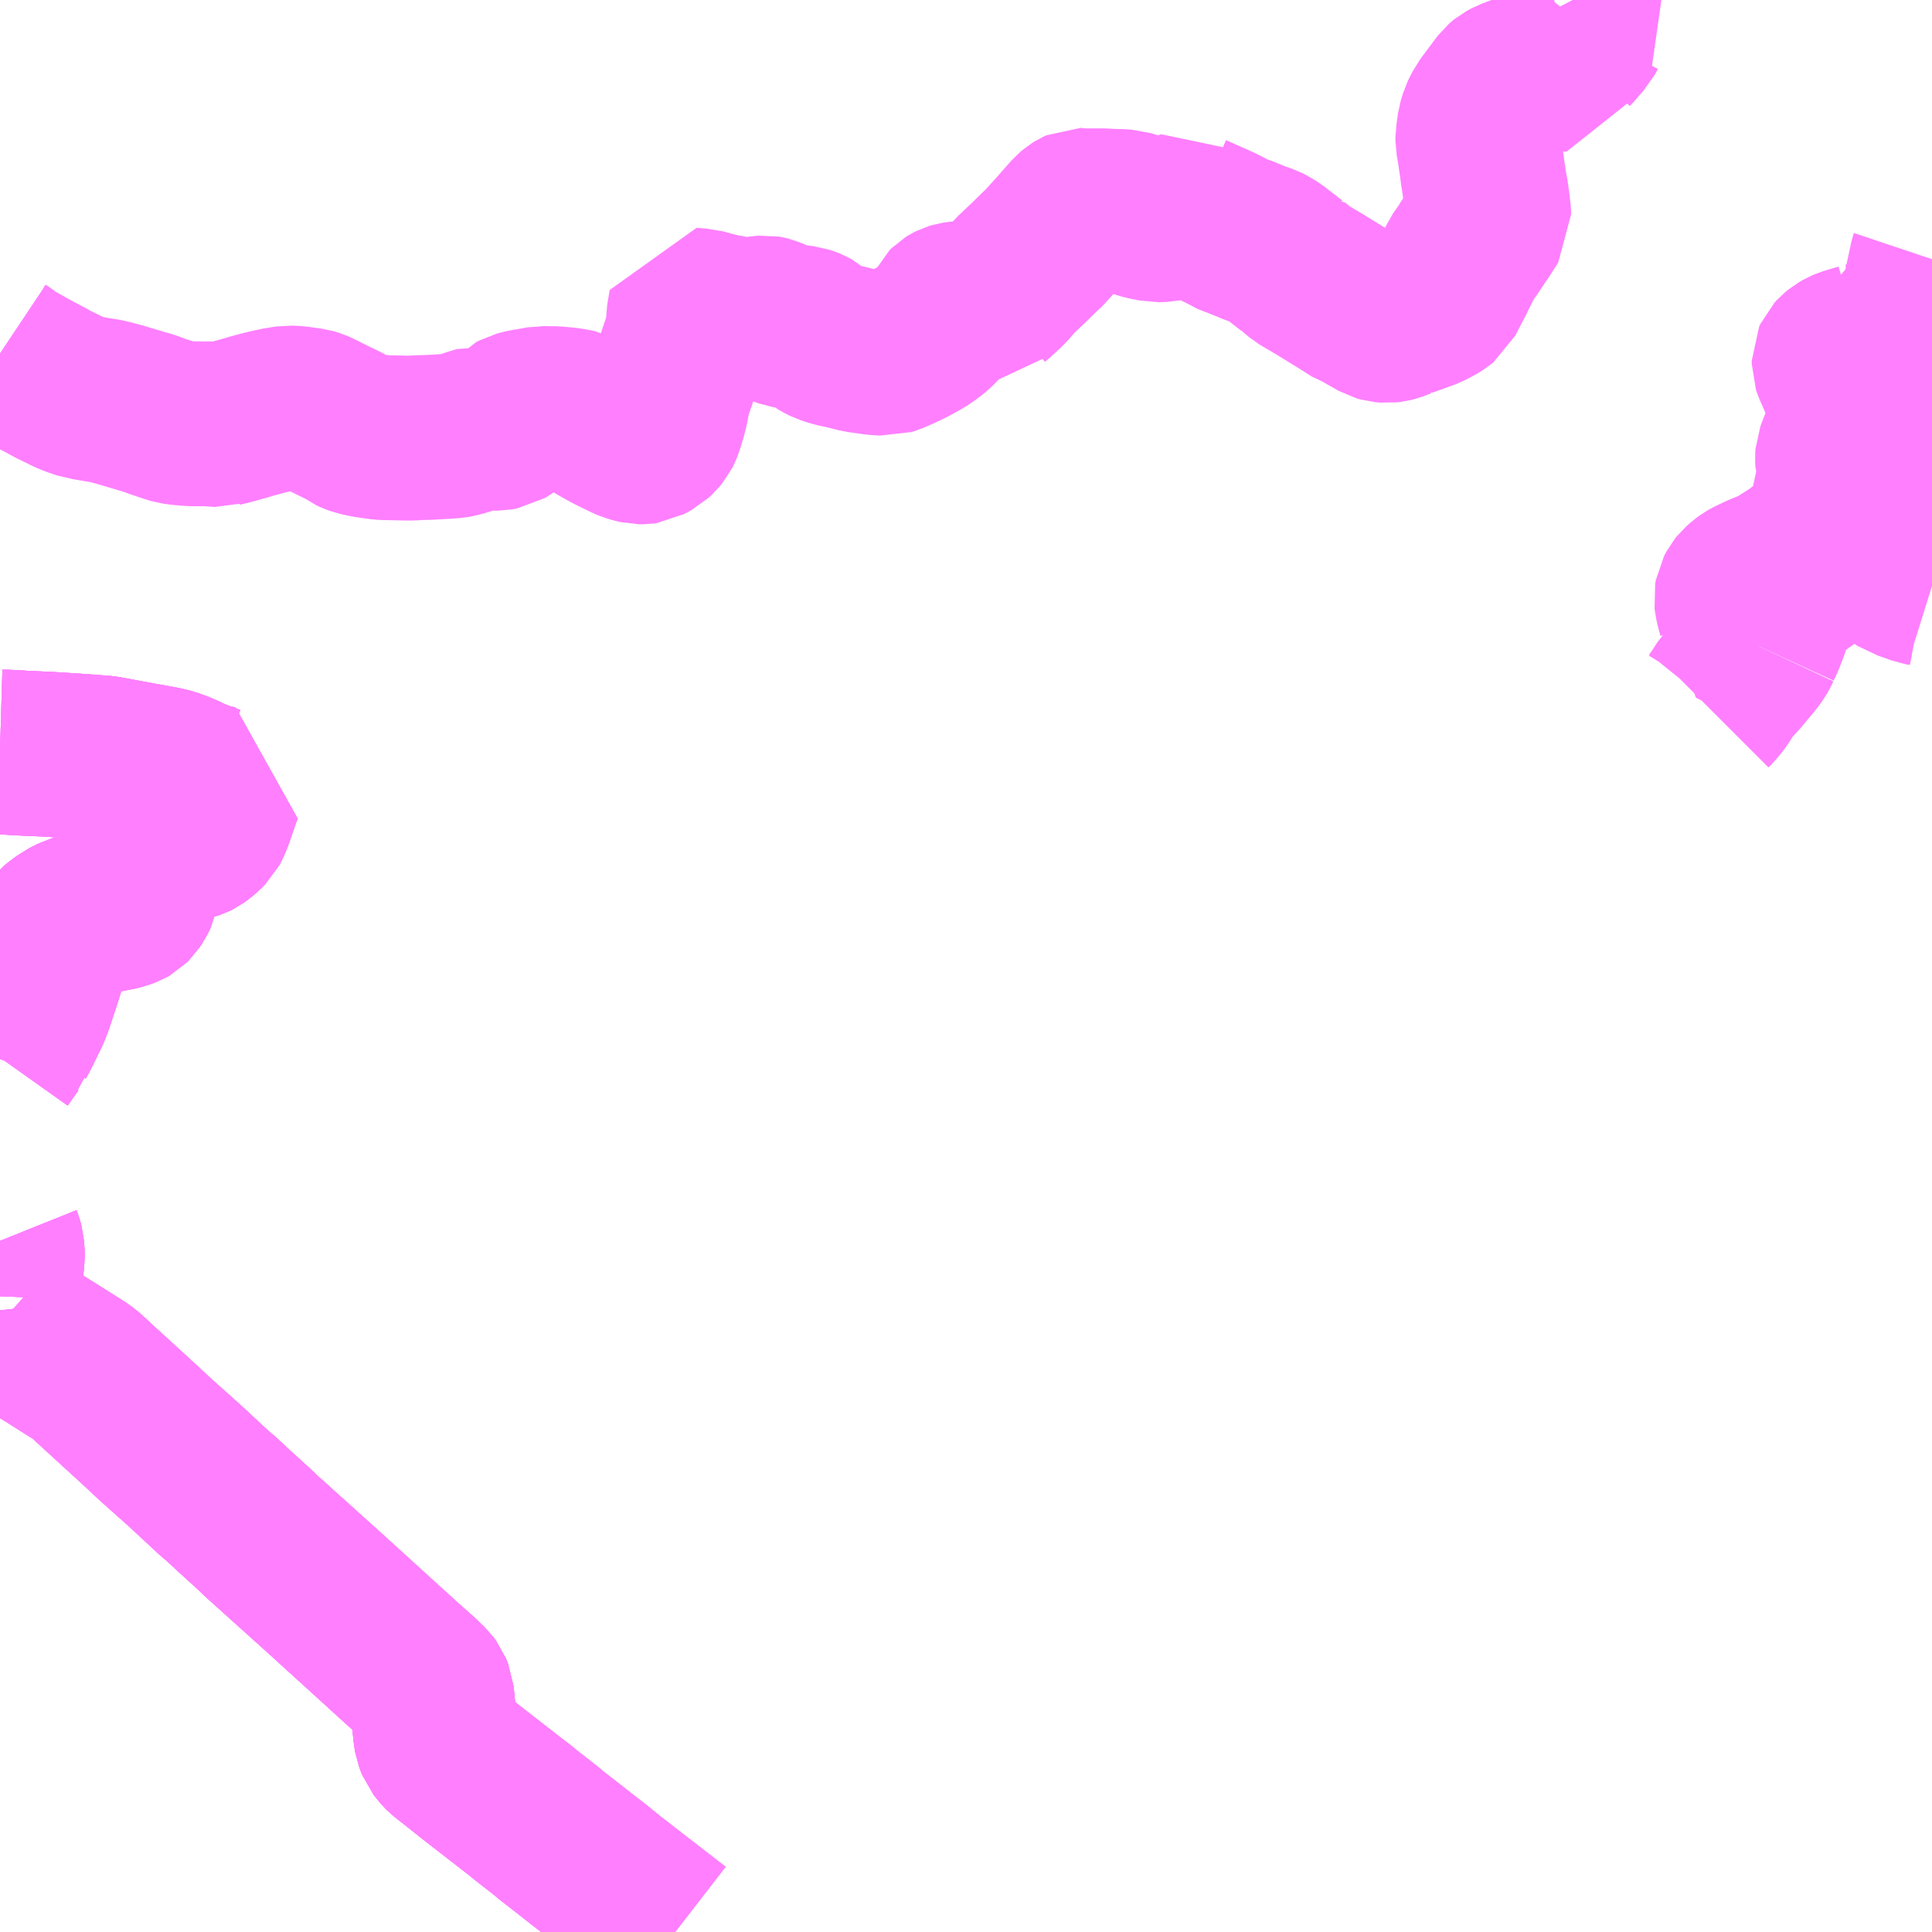 <?xml version="1.0" encoding="UTF-8"?>
<svg  xmlns="http://www.w3.org/2000/svg" xmlns:xlink="http://www.w3.org/1999/xlink" xmlns:go="http://purl.org/svgmap/profile" property="N07_001,N07_002,N07_003,N07_004,N07_005,N07_006,N07_007" viewBox="14044.922 -3629.883 8.789 8.789" go:dataArea="14044.921875 -3629.8828125 8.7890625 8.7890625" >
<globalCoordinateSystem srsName="http://purl.org/crs/84" transform="matrix(100.0,0.0,0.0,-100.0,0.0,0.0)" />
<defs>
 <g id="p0" >
  <circle cx="0.0" cy="0.0" r="3" stroke="green" stroke-width="0.75" vector-effect="non-scaling-stroke" />
 </g>
</defs>
<g fill="none" fill-rule="evenodd" stroke="#FF00FF" stroke-width="0.75" opacity="0.5" vector-effect="non-scaling-stroke" stroke-linejoin="bevel" >
<path content="1,茨城交通（株）,53,2.0,0.0,0.0," xlink:title="1" d="M14052.076,-3629.883L14052.102,-3629.833L14052.129,-3629.776L14052.139,-3629.753L14052.134,-3629.747L14052.12,-3629.721L14052.109,-3629.709L14052.097,-3629.696L14052.093,-3629.69L14052.06,-3629.654L14052.04,-3629.624L14052.029,-3629.599L14052.019,-3629.568L14051.983,-3629.565L14051.932,-3629.556L14051.903,-3629.55L14051.879,-3629.544L14051.858,-3629.539L14051.839,-3629.532L14051.794,-3629.515L14051.774,-3629.504L14051.769,-3629.5L14051.761,-3629.493L14051.747,-3629.475L14051.739,-3629.464L14051.683,-3629.389L14051.676,-3629.375L14051.672,-3629.368L14051.663,-3629.349L14051.653,-3629.315L14051.647,-3629.271L14051.645,-3629.259L14051.645,-3629.257L14051.645,-3629.243L14051.647,-3629.232L14051.653,-3629.197L14051.656,-3629.177L14051.665,-3629.114L14051.667,-3629.097L14051.672,-3629.067L14051.674,-3629.05L14051.683,-3629.001L14051.692,-3628.935L14051.693,-3628.93L14051.694,-3628.912L14051.695,-3628.891L14051.659,-3628.835L14051.6,-3628.747L14051.59,-3628.736L14051.579,-3628.715L14051.569,-3628.7L14051.531,-3628.623L14051.482,-3628.528L14051.467,-3628.516L14051.442,-3628.5L14051.388,-3628.476L14051.38,-3628.474L14051.312,-3628.45L14051.306,-3628.446L14051.299,-3628.444L14051.262,-3628.43L14051.25,-3628.427L14051.234,-3628.425L14051.211,-3628.427L14051.197,-3628.431L14051.111,-3628.48L14051.09,-3628.487L14051.038,-3628.52L14050.928,-3628.588L14050.845,-3628.637L14050.821,-3628.657L14050.8,-3628.675L14050.798,-3628.675L14050.722,-3628.734L14050.695,-3628.752L14050.679,-3628.76L14050.649,-3628.771L14050.636,-3628.775L14050.61,-3628.786L14050.565,-3628.804L14050.545,-3628.809L14050.496,-3628.835L14050.462,-3628.852L14050.457,-3628.854L14050.347,-3628.903L14050.33,-3628.919L14050.254,-3628.892L14050.217,-3628.884L14050.183,-3628.883L14050.169,-3628.886L14050.132,-3628.893L14050.07,-3628.912L14050.047,-3628.919L14050.013,-3628.921L14049.968,-3628.922L14049.94,-3628.924L14049.849,-3628.924L14049.842,-3628.926L14049.837,-3628.926L14049.826,-3628.921L14049.818,-3628.916L14049.805,-3628.905L14049.757,-3628.851L14049.746,-3628.838L14049.669,-3628.753L14049.668,-3628.752L14049.651,-3628.737L14049.619,-3628.705L14049.557,-3628.646L14049.538,-3628.628L14049.522,-3628.609L14049.5,-3628.584L14049.462,-3628.548L14049.428,-3628.518L14049.423,-3628.512L14049.414,-3628.512L14049.401,-3628.511L14049.355,-3628.507L14049.319,-3628.505L14049.281,-3628.501L14049.267,-3628.499L14049.257,-3628.496L14049.249,-3628.492L14049.241,-3628.487L14049.234,-3628.48L14049.222,-3628.455L14049.211,-3628.437L14049.207,-3628.43L14049.198,-3628.42L14049.183,-3628.404L14049.172,-3628.393L14049.16,-3628.383L14049.134,-3628.363L14049.109,-3628.347L14049.074,-3628.328L14049.058,-3628.319L14049.011,-3628.297L14048.974,-3628.281L14048.955,-3628.275L14048.931,-3628.277L14048.918,-3628.277L14048.895,-3628.28L14048.874,-3628.283L14048.852,-3628.286L14048.831,-3628.289L14048.803,-3628.296L14048.763,-3628.306L14048.72,-3628.315L14048.683,-3628.327L14048.665,-3628.336L14048.649,-3628.345L14048.631,-3628.36L14048.626,-3628.365L14048.612,-3628.377L14048.605,-3628.381L14048.595,-3628.385L14048.577,-3628.391L14048.552,-3628.394L14048.52,-3628.397L14048.512,-3628.399L14048.5,-3628.401L14048.472,-3628.411L14048.417,-3628.434L14048.409,-3628.436L14048.403,-3628.437L14048.39,-3628.436L14048.356,-3628.432L14048.343,-3628.431L14048.318,-3628.43L14048.3,-3628.43L14048.258,-3628.435L14048.228,-3628.441L14048.21,-3628.443L14048.195,-3628.447L14048.163,-3628.455L14048.112,-3628.469L14048.096,-3628.47L14048.06,-3628.473L14048.058,-3628.465L14048.051,-3628.384L14048.048,-3628.365L14048.047,-3628.358L14048.044,-3628.346L14048.021,-3628.278L14048.016,-3628.264L14047.997,-3628.191L14047.99,-3628.166L14047.97,-3628.11L14047.964,-3628.092L14047.955,-3628.042L14047.948,-3628.011L14047.944,-3627.996L14047.931,-3627.953L14047.922,-3627.93L14047.919,-3627.924L14047.905,-3627.907L14047.89,-3627.893L14047.868,-3627.881L14047.855,-3627.874L14047.848,-3627.873L14047.83,-3627.873L14047.813,-3627.877L14047.79,-3627.884L14047.773,-3627.891L14047.734,-3627.91L14047.698,-3627.928L14047.687,-3627.934L14047.655,-3627.952L14047.62,-3627.973L14047.591,-3627.991L14047.573,-3628L14047.555,-3628.009L14047.518,-3628.016L14047.499,-3628.019L14047.446,-3628.024L14047.416,-3628.024L14047.389,-3628.025L14047.334,-3628.015L14047.313,-3628.012L14047.278,-3628.003L14047.265,-3627.996L14047.256,-3627.986L14047.249,-3627.972L14047.246,-3627.965L14047.218,-3627.945L14047.208,-3627.939L14047.197,-3627.937L14047.185,-3627.935L14047.174,-3627.935L14047.145,-3627.937L14047.129,-3627.937L14047.117,-3627.939L14047.099,-3627.933L14047.082,-3627.928L14047.069,-3627.924L14047.031,-3627.911L14047.001,-3627.903L14046.985,-3627.9L14046.925,-3627.896L14046.868,-3627.893L14046.823,-3627.892L14046.796,-3627.89L14046.766,-3627.89L14046.731,-3627.891L14046.672,-3627.892L14046.656,-3627.893L14046.628,-3627.897L14046.593,-3627.902L14046.583,-3627.904L14046.552,-3627.911L14046.535,-3627.917L14046.52,-3627.924L14046.5,-3627.939L14046.384,-3627.996L14046.373,-3628.002L14046.353,-3628.011L14046.336,-3628.016L14046.314,-3628.019L14046.273,-3628.025L14046.258,-3628.026L14046.234,-3628.027L14046.221,-3628.025L14046.215,-3628.024L14046.203,-3628.023L14046.169,-3628.015L14046.157,-3628.013L14046.123,-3628.005L14046.06,-3627.988L14046.058,-3627.987L14045.984,-3627.966L14045.958,-3627.959L14045.928,-3627.952L14045.925,-3627.951L14045.851,-3627.956L14045.842,-3627.955L14045.809,-3627.955L14045.782,-3627.956L14045.747,-3627.959L14045.732,-3627.961L14045.717,-3627.963L14045.7,-3627.968L14045.637,-3627.989L14045.605,-3628.001L14045.596,-3628.004L14045.568,-3628.012L14045.464,-3628.043L14045.433,-3628.051L14045.413,-3628.057L14045.381,-3628.062L14045.31,-3628.074L14045.302,-3628.075L14045.273,-3628.085L14045.259,-3628.09L14045.239,-3628.098L14045.167,-3628.133L14045.125,-3628.156L14045.07,-3628.185L14045.011,-3628.218L14045,-3628.224L14044.985,-3628.236L14044.97,-3628.243L14044.958,-3628.249L14044.951,-3628.255L14044.934,-3628.268L14044.922,-3628.276"/>
<path content="1,関鉄グリーンバス（株）,400-1,0.5,0.0,0.0," xlink:title="1" d="M14047.993,-3621.094L14047.754,-3621.279L14047.752,-3621.281L14047.701,-3621.32L14047.627,-3621.38L14047.574,-3621.421L14047.485,-3621.491L14047.428,-3621.535L14047.411,-3621.55L14047.32,-3621.621L14047.303,-3621.635L14047.301,-3621.637L14047.082,-3621.807L14046.947,-3621.914L14046.942,-3621.919L14046.925,-3621.939L14046.918,-3621.948L14046.914,-3621.958L14046.908,-3621.974L14046.904,-3621.997L14046.9,-3622.035L14046.896,-3622.069L14046.894,-3622.084L14046.885,-3622.175L14046.876,-3622.197L14046.865,-3622.212L14046.826,-3622.249L14046.755,-3622.312L14046.654,-3622.404L14046.423,-3622.614L14046.41,-3622.626L14046.34,-3622.689L14046.111,-3622.895L14046.084,-3622.921L14046.069,-3622.935L14045.983,-3623.013L14045.939,-3623.054L14045.93,-3623.063L14045.904,-3623.084L14045.766,-3623.212L14045.623,-3623.34L14045.607,-3623.355L14045.589,-3623.372L14045.525,-3623.431L14045.35,-3623.591L14045.328,-3623.612L14045.322,-3623.618L14045.292,-3623.642L14045.148,-3623.733L14045.135,-3623.741L14045.016,-3623.815L14044.98,-3623.839L14044.937,-3623.877L14044.932,-3623.884L14044.924,-3623.904L14044.922,-3623.922M14044.922,-3623.986L14044.927,-3624.117L14044.932,-3624.162L14044.932,-3624.181L14044.93,-3624.211L14044.924,-3624.233L14044.922,-3624.238M14044.922,-3625.065L14044.924,-3625.071L14044.973,-3625.14L14044.981,-3625.149L14044.983,-3625.156L14045.001,-3625.189L14045.046,-3625.281L14045.061,-3625.318L14045.094,-3625.417L14045.117,-3625.49L14045.12,-3625.503L14045.135,-3625.557L14045.146,-3625.602L14045.154,-3625.621L14045.165,-3625.641L14045.173,-3625.651L14045.223,-3625.689L14045.263,-3625.709L14045.309,-3625.723L14045.364,-3625.734L14045.459,-3625.753L14045.475,-3625.757L14045.499,-3625.766L14045.506,-3625.77L14045.517,-3625.781L14045.529,-3625.799L14045.545,-3625.83L14045.549,-3625.853L14045.557,-3625.897L14045.561,-3625.914L14045.576,-3625.949L14045.592,-3625.972L14045.607,-3625.989L14045.619,-3626L14045.644,-3626.02L14045.664,-3626.032L14045.675,-3626.038L14045.691,-3626.045L14045.708,-3626.051L14045.723,-3626.056L14045.789,-3626.072L14045.804,-3626.077L14045.812,-3626.081L14045.826,-3626.091L14045.838,-3626.101L14045.854,-3626.116L14045.861,-3626.123L14045.87,-3626.14L14045.875,-3626.152L14045.884,-3626.174L14045.892,-3626.198L14045.899,-3626.218L14045.91,-3626.25L14045.916,-3626.268L14045.927,-3626.296L14045.888,-3626.303L14045.865,-3626.309L14045.849,-3626.316L14045.842,-3626.317L14045.812,-3626.329L14045.787,-3626.339L14045.772,-3626.347L14045.733,-3626.364L14045.7,-3626.376L14045.677,-3626.382L14045.644,-3626.389L14045.582,-3626.4L14045.548,-3626.406L14045.424,-3626.429L14045.397,-3626.434L14045.333,-3626.439L14045.295,-3626.442L14045.278,-3626.443L14045.249,-3626.445L14045.169,-3626.45L14045.139,-3626.452L14045.043,-3626.456L14044.956,-3626.461L14044.922,-3626.462"/>
<path content="1,関鉄グリーンバス（株）,400-2,3.0,2.0,2.0," xlink:title="1" d="M14047.993,-3621.094L14047.754,-3621.279L14047.752,-3621.281L14047.701,-3621.32L14047.627,-3621.38L14047.574,-3621.421L14047.485,-3621.491L14047.428,-3621.535L14047.411,-3621.55L14047.32,-3621.621L14047.303,-3621.635L14047.301,-3621.637L14047.082,-3621.807L14046.947,-3621.914L14046.942,-3621.919L14046.925,-3621.939L14046.918,-3621.948L14046.914,-3621.958L14046.908,-3621.974L14046.904,-3621.997L14046.9,-3622.035L14046.896,-3622.069L14046.894,-3622.084L14046.885,-3622.175L14046.876,-3622.197L14046.865,-3622.212L14046.826,-3622.249L14046.755,-3622.312L14046.654,-3622.404L14046.423,-3622.614L14046.41,-3622.626L14046.34,-3622.689L14046.111,-3622.895L14046.084,-3622.921L14046.069,-3622.935L14045.983,-3623.013L14045.939,-3623.054L14045.93,-3623.063L14045.904,-3623.084L14045.766,-3623.212L14045.623,-3623.34L14045.607,-3623.355L14045.589,-3623.372L14045.525,-3623.431L14045.35,-3623.591L14045.328,-3623.612L14045.322,-3623.618L14045.292,-3623.642L14045.148,-3623.733L14045.135,-3623.741L14045.016,-3623.815L14044.98,-3623.839L14044.937,-3623.877L14044.932,-3623.884L14044.924,-3623.904L14044.922,-3623.922M14044.922,-3623.986L14044.927,-3624.117L14044.932,-3624.162L14044.932,-3624.181L14044.93,-3624.211L14044.924,-3624.233L14044.922,-3624.238M14044.922,-3625.065L14044.924,-3625.071L14044.973,-3625.14L14044.981,-3625.149L14044.983,-3625.156L14045.001,-3625.189L14045.046,-3625.281L14045.061,-3625.318L14045.094,-3625.417L14045.117,-3625.49L14045.12,-3625.503L14045.135,-3625.557L14045.146,-3625.602L14045.154,-3625.621L14045.165,-3625.641L14045.173,-3625.651L14045.223,-3625.689L14045.263,-3625.709L14045.309,-3625.723L14045.364,-3625.734L14045.459,-3625.753L14045.475,-3625.757L14045.499,-3625.766L14045.506,-3625.77L14045.517,-3625.781L14045.529,-3625.799L14045.545,-3625.83L14045.549,-3625.853L14045.557,-3625.897L14045.561,-3625.914L14045.576,-3625.949L14045.592,-3625.972L14045.607,-3625.989L14045.619,-3626L14045.644,-3626.02L14045.664,-3626.032L14045.675,-3626.038L14045.691,-3626.045L14045.708,-3626.051L14045.723,-3626.056L14045.789,-3626.072L14045.804,-3626.077L14045.812,-3626.081L14045.826,-3626.091L14045.838,-3626.101L14045.854,-3626.116L14045.861,-3626.123L14045.87,-3626.14L14045.875,-3626.152L14045.884,-3626.174L14045.892,-3626.198L14045.899,-3626.218L14045.91,-3626.25L14045.916,-3626.268L14045.927,-3626.296L14045.888,-3626.303L14045.865,-3626.309L14045.849,-3626.316L14045.842,-3626.317L14045.812,-3626.329L14045.787,-3626.339L14045.772,-3626.347L14045.733,-3626.364L14045.7,-3626.376L14045.677,-3626.382L14045.644,-3626.389L14045.582,-3626.4L14045.548,-3626.406L14045.424,-3626.429L14045.397,-3626.434L14045.333,-3626.439L14045.295,-3626.442L14045.278,-3626.443L14045.249,-3626.445L14045.169,-3626.45L14045.139,-3626.452L14045.043,-3626.456L14044.956,-3626.461L14044.922,-3626.462"/>
<path content="1,関鉄グリーンバス（株）,401-1,6.0,5.0,5.0," xlink:title="1" d="M14047.993,-3621.094L14047.754,-3621.279L14047.752,-3621.281L14047.701,-3621.32L14047.627,-3621.38L14047.574,-3621.421L14047.485,-3621.491L14047.428,-3621.535L14047.411,-3621.55L14047.32,-3621.621L14047.303,-3621.635L14047.301,-3621.637L14047.082,-3621.807L14046.947,-3621.914L14046.942,-3621.919L14046.925,-3621.939L14046.918,-3621.948L14046.914,-3621.958L14046.908,-3621.974L14046.904,-3621.997L14046.9,-3622.035L14046.896,-3622.069L14046.894,-3622.084L14046.885,-3622.175L14046.876,-3622.197L14046.865,-3622.212L14046.826,-3622.249L14046.755,-3622.312L14046.654,-3622.404L14046.423,-3622.614L14046.41,-3622.626L14046.34,-3622.689L14046.111,-3622.895L14046.084,-3622.921L14046.069,-3622.935L14045.983,-3623.013L14045.939,-3623.054L14045.93,-3623.063L14045.904,-3623.084L14045.766,-3623.212L14045.623,-3623.34L14045.607,-3623.355L14045.589,-3623.372L14045.525,-3623.431L14045.35,-3623.591L14045.328,-3623.612L14045.322,-3623.618L14045.292,-3623.642L14045.148,-3623.733L14045.135,-3623.741L14045.016,-3623.815L14044.98,-3623.839L14044.937,-3623.877L14044.932,-3623.884L14044.924,-3623.904L14044.922,-3623.922M14044.922,-3623.986L14044.927,-3624.117L14044.932,-3624.162L14044.932,-3624.181L14044.93,-3624.211L14044.924,-3624.233L14044.922,-3624.238M14044.922,-3625.065L14044.924,-3625.071L14044.973,-3625.14L14044.981,-3625.149L14044.983,-3625.156L14045.001,-3625.189L14045.046,-3625.281L14045.061,-3625.318L14045.094,-3625.417L14045.117,-3625.49L14045.12,-3625.503L14045.135,-3625.557L14045.146,-3625.602L14045.154,-3625.621L14045.165,-3625.641L14045.173,-3625.651L14045.223,-3625.689L14045.263,-3625.709L14045.309,-3625.723L14045.364,-3625.734L14045.459,-3625.753L14045.475,-3625.757L14045.499,-3625.766L14045.506,-3625.77L14045.517,-3625.781L14045.529,-3625.799L14045.545,-3625.83L14045.549,-3625.853L14045.557,-3625.897L14045.561,-3625.914L14045.576,-3625.949L14045.592,-3625.972L14045.607,-3625.989L14045.619,-3626L14045.644,-3626.02L14045.664,-3626.032L14045.675,-3626.038L14045.691,-3626.045L14045.708,-3626.051L14045.723,-3626.056L14045.789,-3626.072L14045.804,-3626.077L14045.812,-3626.081L14045.826,-3626.091L14045.838,-3626.101L14045.854,-3626.116L14045.861,-3626.123L14045.87,-3626.14L14045.875,-3626.152L14045.884,-3626.174L14045.892,-3626.198L14045.899,-3626.218L14045.91,-3626.25L14045.916,-3626.268L14045.927,-3626.296L14045.888,-3626.303L14045.865,-3626.309L14045.849,-3626.316L14045.842,-3626.317L14045.812,-3626.329L14045.787,-3626.339L14045.772,-3626.347L14045.733,-3626.364L14045.7,-3626.376L14045.677,-3626.382L14045.644,-3626.389L14045.582,-3626.4L14045.548,-3626.406L14045.424,-3626.429L14045.397,-3626.434L14045.333,-3626.439L14045.295,-3626.442L14045.278,-3626.443L14045.249,-3626.445L14045.169,-3626.45L14045.139,-3626.452L14045.043,-3626.456L14044.956,-3626.461L14044.922,-3626.462"/>
<path content="1,関鉄グリーンバス（株）,401-3,1.0,0.0,0.0," xlink:title="1" d="M14044.922,-3626.462L14044.956,-3626.461L14045.043,-3626.456L14045.139,-3626.452L14045.169,-3626.45L14045.249,-3626.445L14045.278,-3626.443L14045.295,-3626.442L14045.333,-3626.439L14045.397,-3626.434L14045.424,-3626.429L14045.548,-3626.406L14045.582,-3626.4L14045.644,-3626.389L14045.677,-3626.382L14045.7,-3626.376L14045.733,-3626.364L14045.772,-3626.347L14045.787,-3626.339L14045.812,-3626.329L14045.842,-3626.317L14045.849,-3626.316L14045.865,-3626.309L14045.888,-3626.303L14045.927,-3626.296L14045.916,-3626.268L14045.91,-3626.25L14045.899,-3626.218L14045.892,-3626.198L14045.884,-3626.174L14045.875,-3626.152L14045.87,-3626.14L14045.861,-3626.123L14045.854,-3626.116L14045.838,-3626.101L14045.826,-3626.091L14045.812,-3626.081L14045.804,-3626.077L14045.789,-3626.072L14045.723,-3626.056L14045.708,-3626.051L14045.691,-3626.045L14045.675,-3626.038L14045.664,-3626.032L14045.644,-3626.02L14045.619,-3626L14045.607,-3625.989L14045.592,-3625.972L14045.576,-3625.949L14045.561,-3625.914L14045.557,-3625.897L14045.549,-3625.853L14045.545,-3625.83L14045.529,-3625.799L14045.517,-3625.781L14045.506,-3625.77L14045.499,-3625.766L14045.475,-3625.757L14045.459,-3625.753L14045.364,-3625.734L14045.309,-3625.723L14045.263,-3625.709L14045.223,-3625.689L14045.173,-3625.651L14045.165,-3625.641L14045.154,-3625.621L14045.146,-3625.602L14045.135,-3625.557L14045.12,-3625.503L14045.117,-3625.49L14045.094,-3625.417L14045.061,-3625.318L14045.046,-3625.281L14045.001,-3625.189L14044.983,-3625.156L14044.981,-3625.149L14044.973,-3625.14L14044.924,-3625.071L14044.922,-3625.065M14044.922,-3624.238L14044.924,-3624.233L14044.93,-3624.211L14044.932,-3624.181L14044.932,-3624.162L14044.927,-3624.117L14044.922,-3623.986M14044.922,-3623.922L14044.924,-3623.904L14044.932,-3623.884L14044.937,-3623.877L14044.98,-3623.839L14045.016,-3623.815L14045.135,-3623.741L14045.148,-3623.733L14045.292,-3623.642L14045.322,-3623.618L14045.328,-3623.612L14045.35,-3623.591L14045.525,-3623.431L14045.589,-3623.372L14045.607,-3623.355L14045.623,-3623.34L14045.766,-3623.212L14045.904,-3623.084L14045.93,-3623.063L14045.939,-3623.054L14045.983,-3623.013L14046.069,-3622.935L14046.084,-3622.921L14046.111,-3622.895L14046.34,-3622.689L14046.41,-3622.626L14046.423,-3622.614L14046.654,-3622.404L14046.755,-3622.312L14046.826,-3622.249L14046.865,-3622.212L14046.876,-3622.197L14046.885,-3622.175L14046.894,-3622.084L14046.896,-3622.069L14046.9,-3622.035L14046.904,-3621.997L14046.908,-3621.974L14046.914,-3621.958L14046.918,-3621.948L14046.925,-3621.939L14046.942,-3621.919L14046.947,-3621.914L14047.082,-3621.807L14047.301,-3621.637L14047.303,-3621.635L14047.32,-3621.621L14047.411,-3621.55L14047.428,-3621.535L14047.485,-3621.491L14047.574,-3621.421L14047.627,-3621.38L14047.701,-3621.32L14047.752,-3621.281L14047.754,-3621.279L14047.993,-3621.094"/>
<path content="3,大洗町,じんぐりバス「なっちゃん号」,4.0,0.0,0.0," xlink:title="3" d="M14052.702,-3626.657L14052.717,-3626.672L14052.742,-3626.703L14052.755,-3626.724L14052.777,-3626.758L14052.787,-3626.769L14052.792,-3626.775L14052.831,-3626.818L14052.89,-3626.889L14052.907,-3626.912L14052.915,-3626.926L14052.923,-3626.943"/>
<path content="3,大洗町,じんぐりバス「なっちゃん号」,4.0,0.0,0.0," xlink:title="3" d="M14052.923,-3626.943L14052.94,-3626.98L14052.964,-3627.043L14052.972,-3627.08L14052.984,-3627.11L14052.994,-3627.136L14053.006,-3627.155L14053.021,-3627.17L14053.065,-3627.206L14053.089,-3627.224L14053.106,-3627.235L14053.141,-3627.26L14053.191,-3627.3L14053.227,-3627.333L14053.29,-3627.408L14053.309,-3627.428L14053.337,-3627.457L14053.372,-3627.492L14053.388,-3627.471L14053.405,-3627.448L14053.451,-3627.388L14053.514,-3627.303L14053.531,-3627.289L14053.578,-3627.258L14053.594,-3627.253L14053.605,-3627.249L14053.652,-3627.232L14053.679,-3627.227L14053.711,-3627.217M14053.711,-3627.496L14053.708,-3627.5L14053.696,-3627.514L14053.692,-3627.522L14053.692,-3627.535L14053.711,-3627.572M14053.711,-3627.652L14053.701,-3627.67L14053.697,-3627.685L14053.682,-3627.726L14053.671,-3627.74L14053.634,-3627.774L14053.691,-3627.837L14053.711,-3627.859M14053.711,-3628.07L14053.587,-3628.081L14053.586,-3628.082L14053.549,-3628.08L14053.558,-3628.085L14053.572,-3628.087L14053.603,-3628.099L14053.7,-3628.144L14053.711,-3628.151"/>
<path content="3,大洗町,じんぐりバス「なっちゃん号」,4.0,0.0,0.0," xlink:title="3" d="M14052.923,-3626.943L14052.923,-3626.971L14052.914,-3626.987L14052.901,-3627L14052.888,-3627.009L14052.866,-3627.019L14052.849,-3627.025L14052.827,-3627.033L14052.816,-3627.039L14052.819,-3627.045L14052.831,-3627.064L14052.836,-3627.077L14052.836,-3627.095L14052.836,-3627.095L14052.829,-3627.119L14052.823,-3627.146L14052.821,-3627.162L14052.824,-3627.179L14052.834,-3627.198L14052.842,-3627.208L14052.86,-3627.224L14052.875,-3627.235L14052.889,-3627.243L14052.919,-3627.257L14052.934,-3627.264L14052.963,-3627.276L14052.98,-3627.283L14052.994,-3627.288L14053.006,-3627.295L14053.01,-3627.299L14053.024,-3627.306L14053.039,-3627.315L14053.065,-3627.332L14053.092,-3627.349L14053.133,-3627.38L14053.163,-3627.405L14053.193,-3627.437L14053.214,-3627.461L14053.22,-3627.47L14053.226,-3627.478L14053.233,-3627.492L14053.241,-3627.511L14053.254,-3627.558L14053.255,-3627.565L14053.258,-3627.571L14053.262,-3627.586L14053.288,-3627.706L14053.29,-3627.721L14053.29,-3627.729L14053.289,-3627.74L14053.284,-3627.773L14053.282,-3627.78L14053.281,-3627.8L14053.282,-3627.813L14053.289,-3627.832L14053.303,-3627.868L14053.31,-3627.885L14053.323,-3627.912L14053.335,-3627.944L14053.337,-3627.95L14053.349,-3627.98L14053.357,-3628.006L14053.324,-3628.093L14053.312,-3628.121L14053.27,-3628.216L14053.266,-3628.228L14053.266,-3628.242L14053.271,-3628.253L14053.282,-3628.265L14053.293,-3628.274L14053.312,-3628.285L14053.326,-3628.291L14053.393,-3628.311L14053.393,-3628.312L14053.4,-3628.313L14053.444,-3628.323L14053.548,-3628.352L14053.575,-3628.361L14053.59,-3628.368L14053.605,-3628.378L14053.616,-3628.388L14053.641,-3628.421L14053.65,-3628.439L14053.657,-3628.462L14053.665,-3628.497L14053.666,-3628.503L14053.67,-3628.519L14053.679,-3628.559L14053.699,-3628.649L14053.71,-3628.701L14053.711,-3628.704"/>
</g>
</svg>
